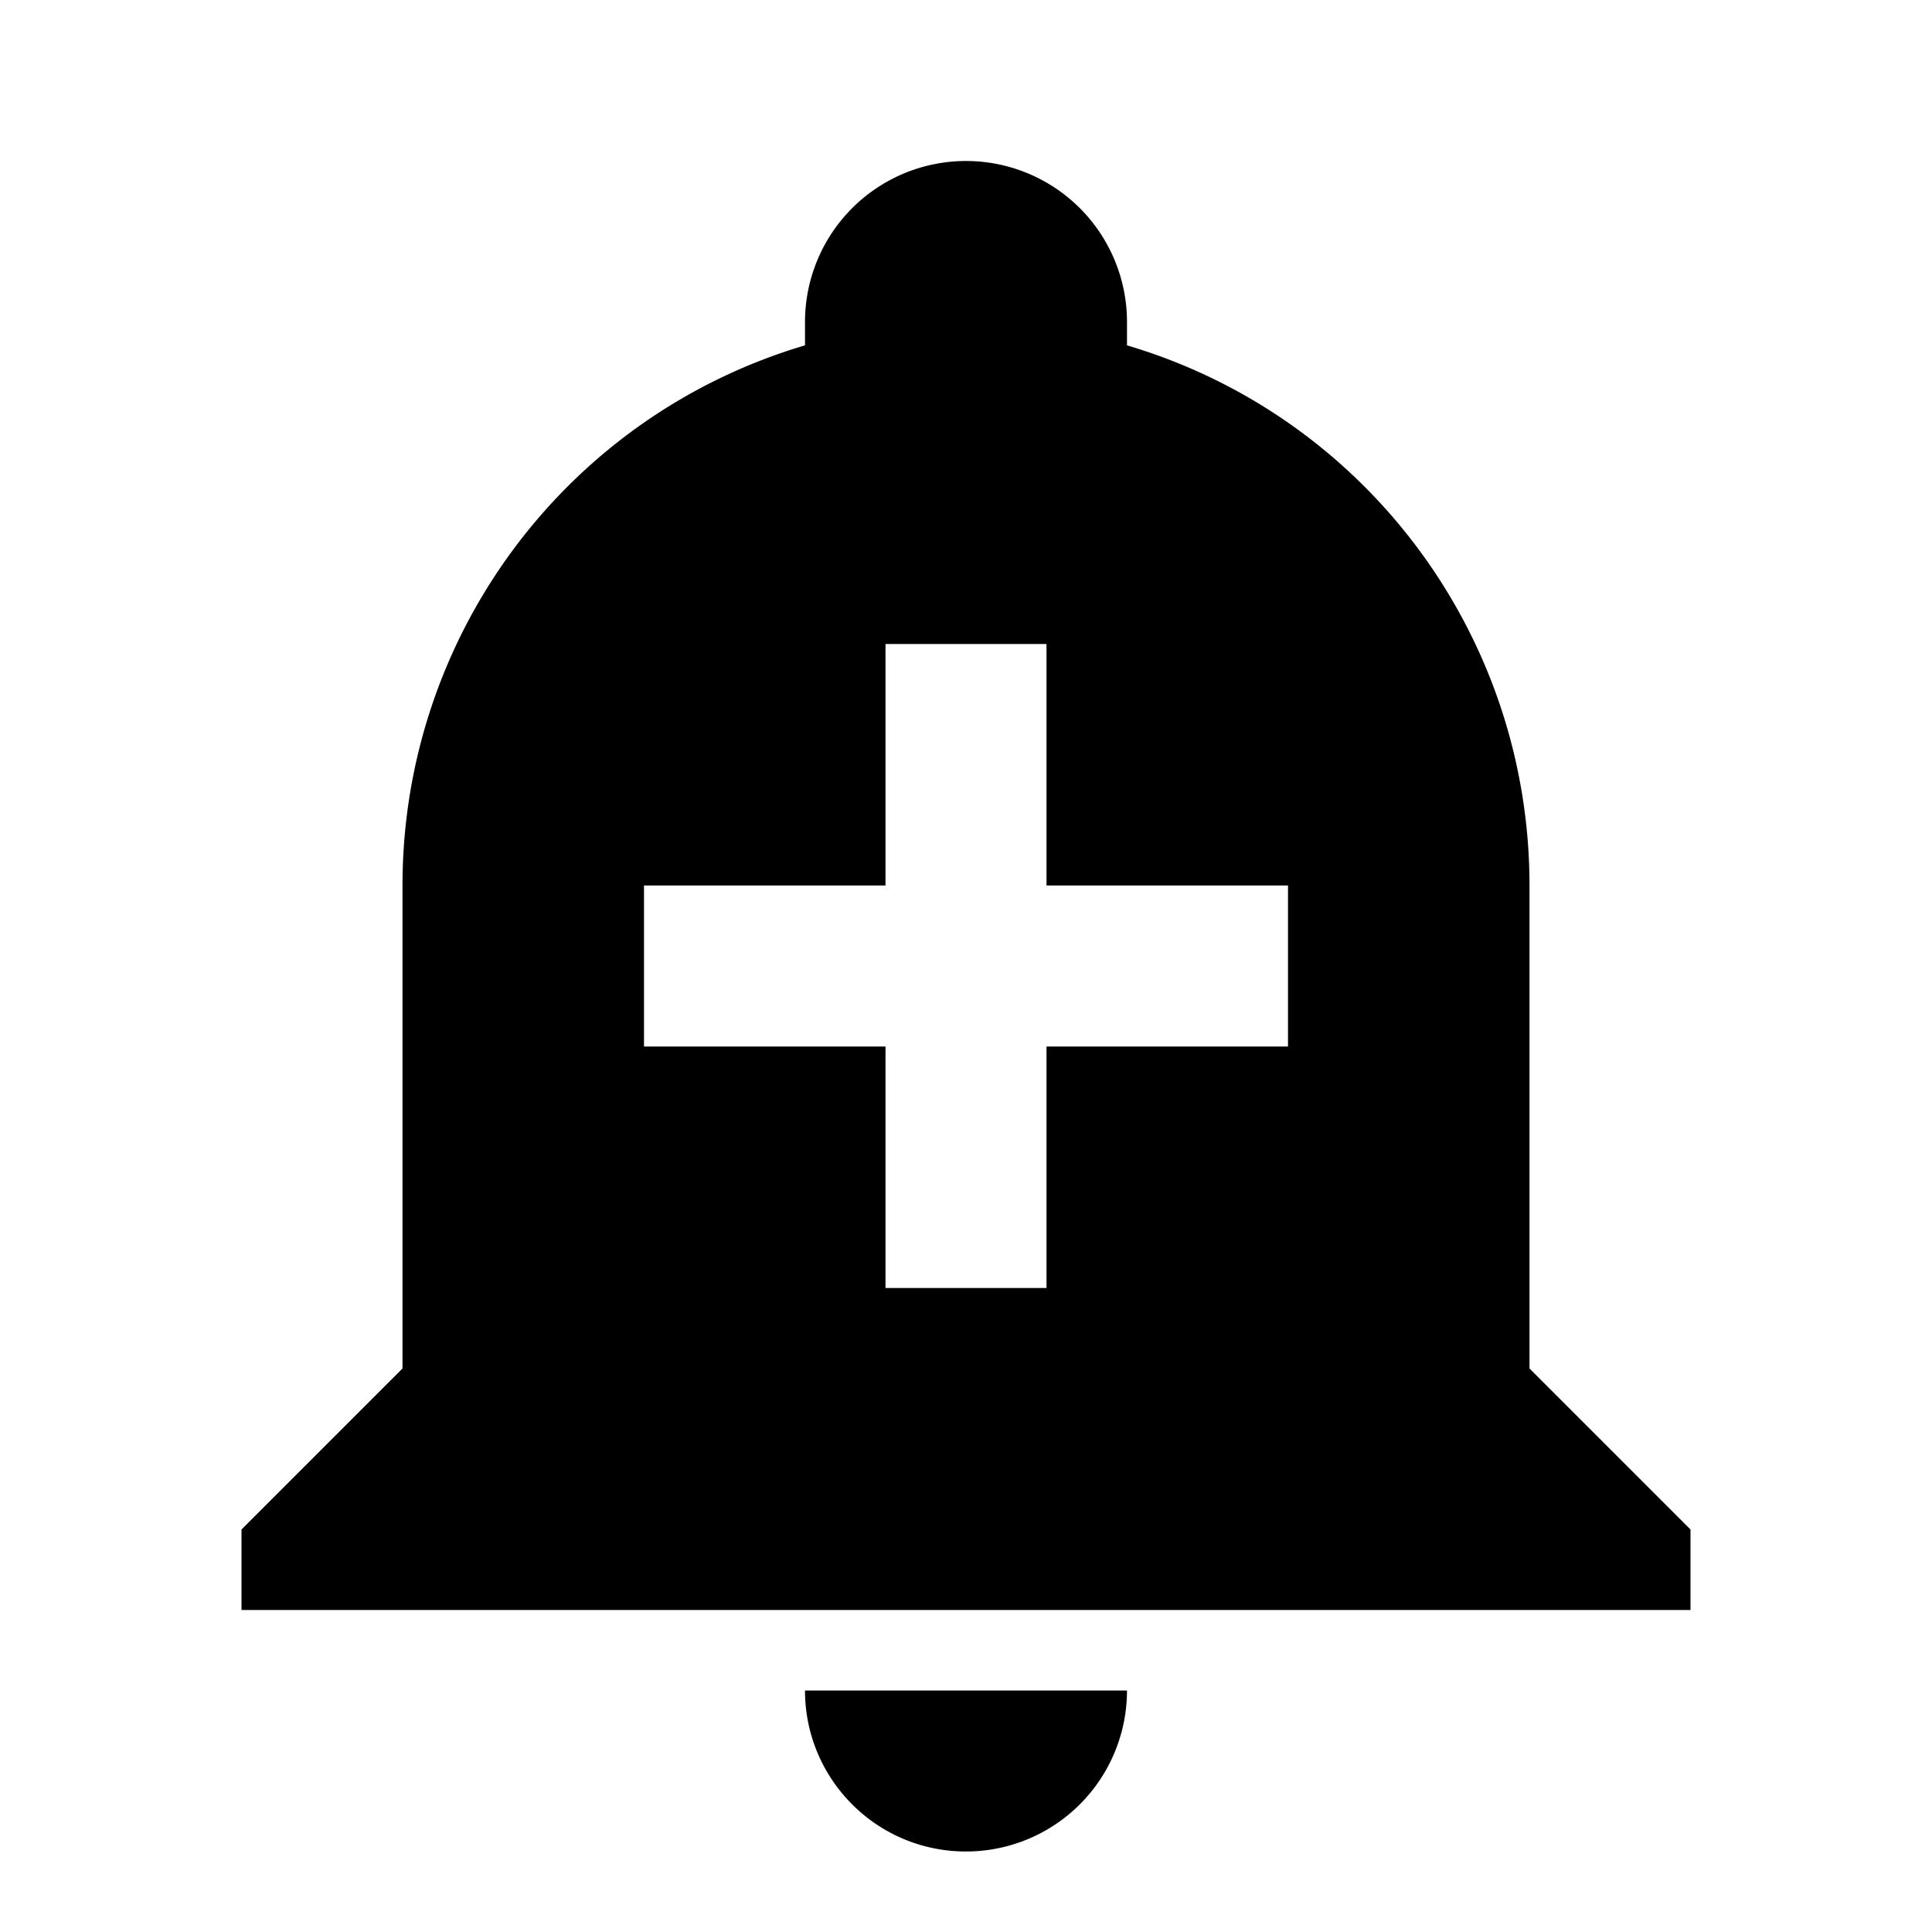 <svg xmlns="http://www.w3.org/2000/svg" viewBox="0 0 24 24" id="bell-plus"><path d="M10,21H14A2,2 0 0,1 12,23C10.89,23 10,22.1 10,21M21,19V20H3V19L5,17V11C5,7.9 7.03,5.17 10,4.29C10,4.19 10,4.1 10,4A2,2 0 0,1 12,2A2,2 0 0,1 14,4C14,4.1 14,4.19 14,4.29C16.97,5.17 19,7.9 19,11V17L21,19M16,11H13V8H11V11H8V13H11V16H13V13H16V11Z" /></svg>